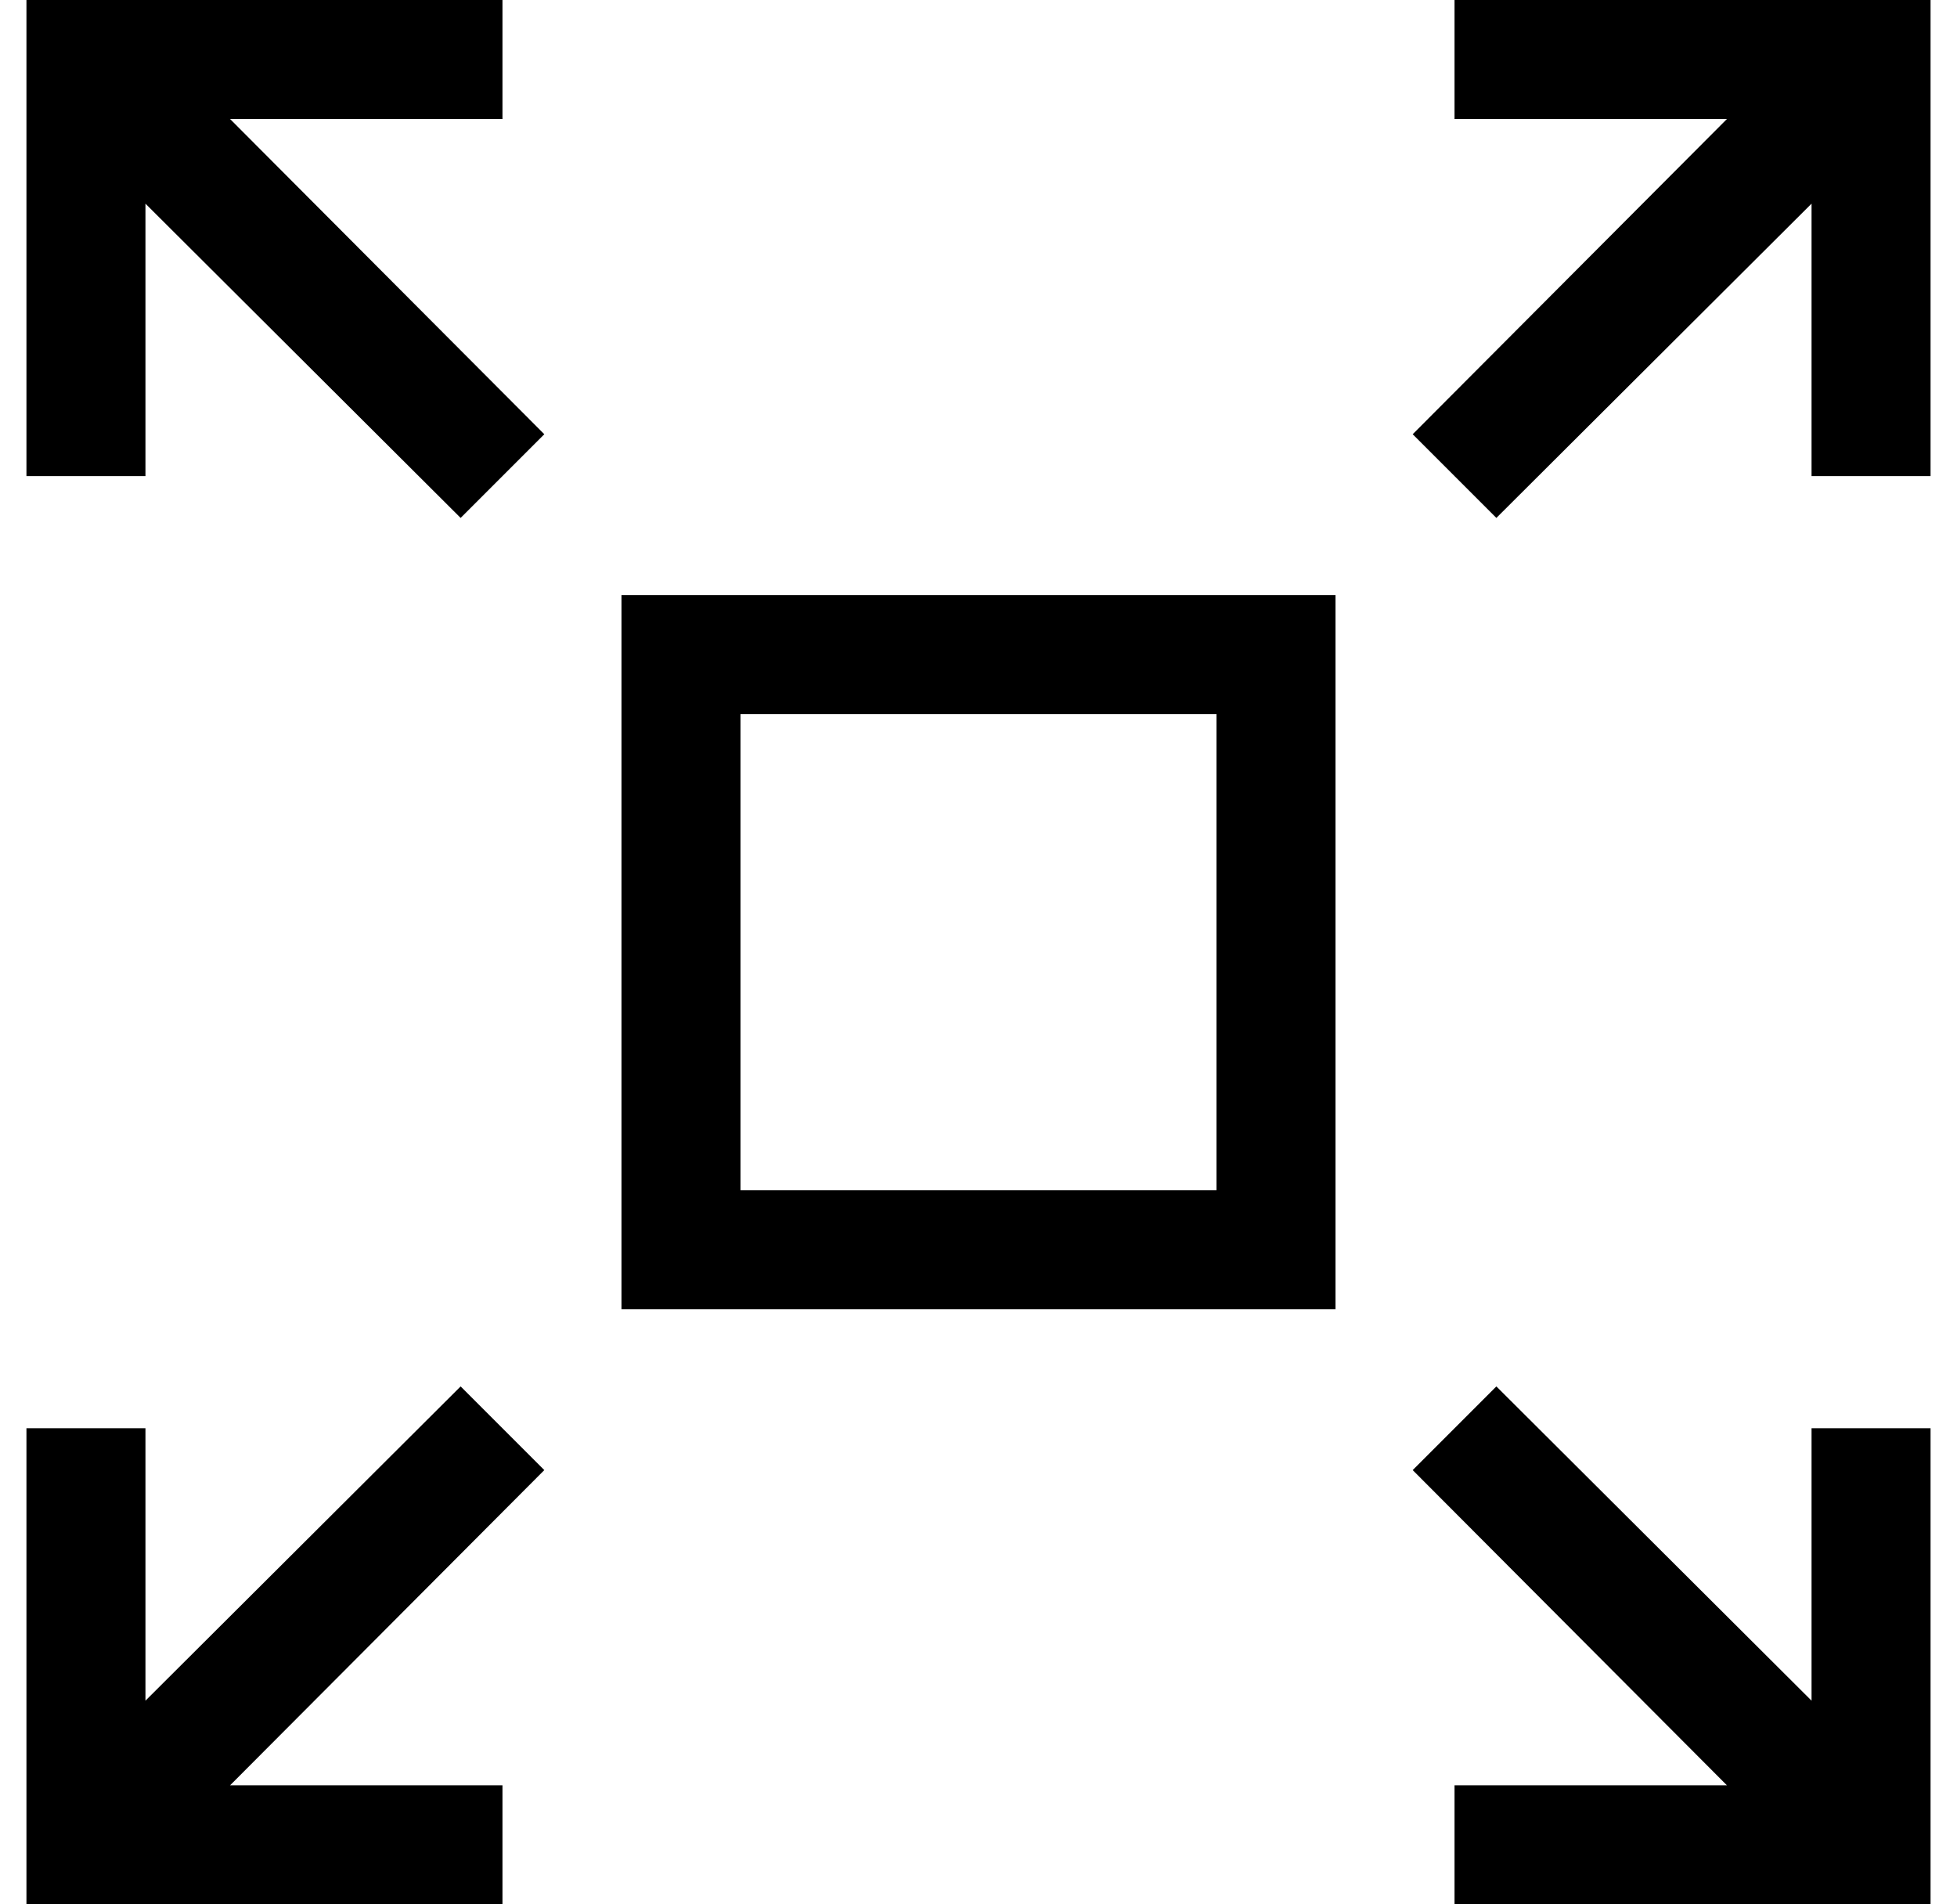 <svg viewBox="0 0 37 36" fill="currentColor" xmlns="http://www.w3.org/2000/svg"><path d="M9.5 2.25H4.35L10.291 8.209L8.709 9.791L2.75 3.85V9H0.5V0H9.5V2.25ZM27.5 0H36.5V9H34.25V3.85L28.291 9.791L26.709 8.209L32.65 2.25H27.5V0ZM8.709 26.209L10.291 27.791L4.35 33.75H9.5V36H0.5V27H2.75V32.15L8.709 26.209ZM34.25 32.15V27H36.5V36H27.5V33.75H32.65L26.709 27.791L28.291 26.209L34.25 32.15ZM11.75 24.75V11.25H25.25V24.75H11.75ZM14 13.5V22.5H23V13.5H14Z" fill="currentColor"></path></svg>